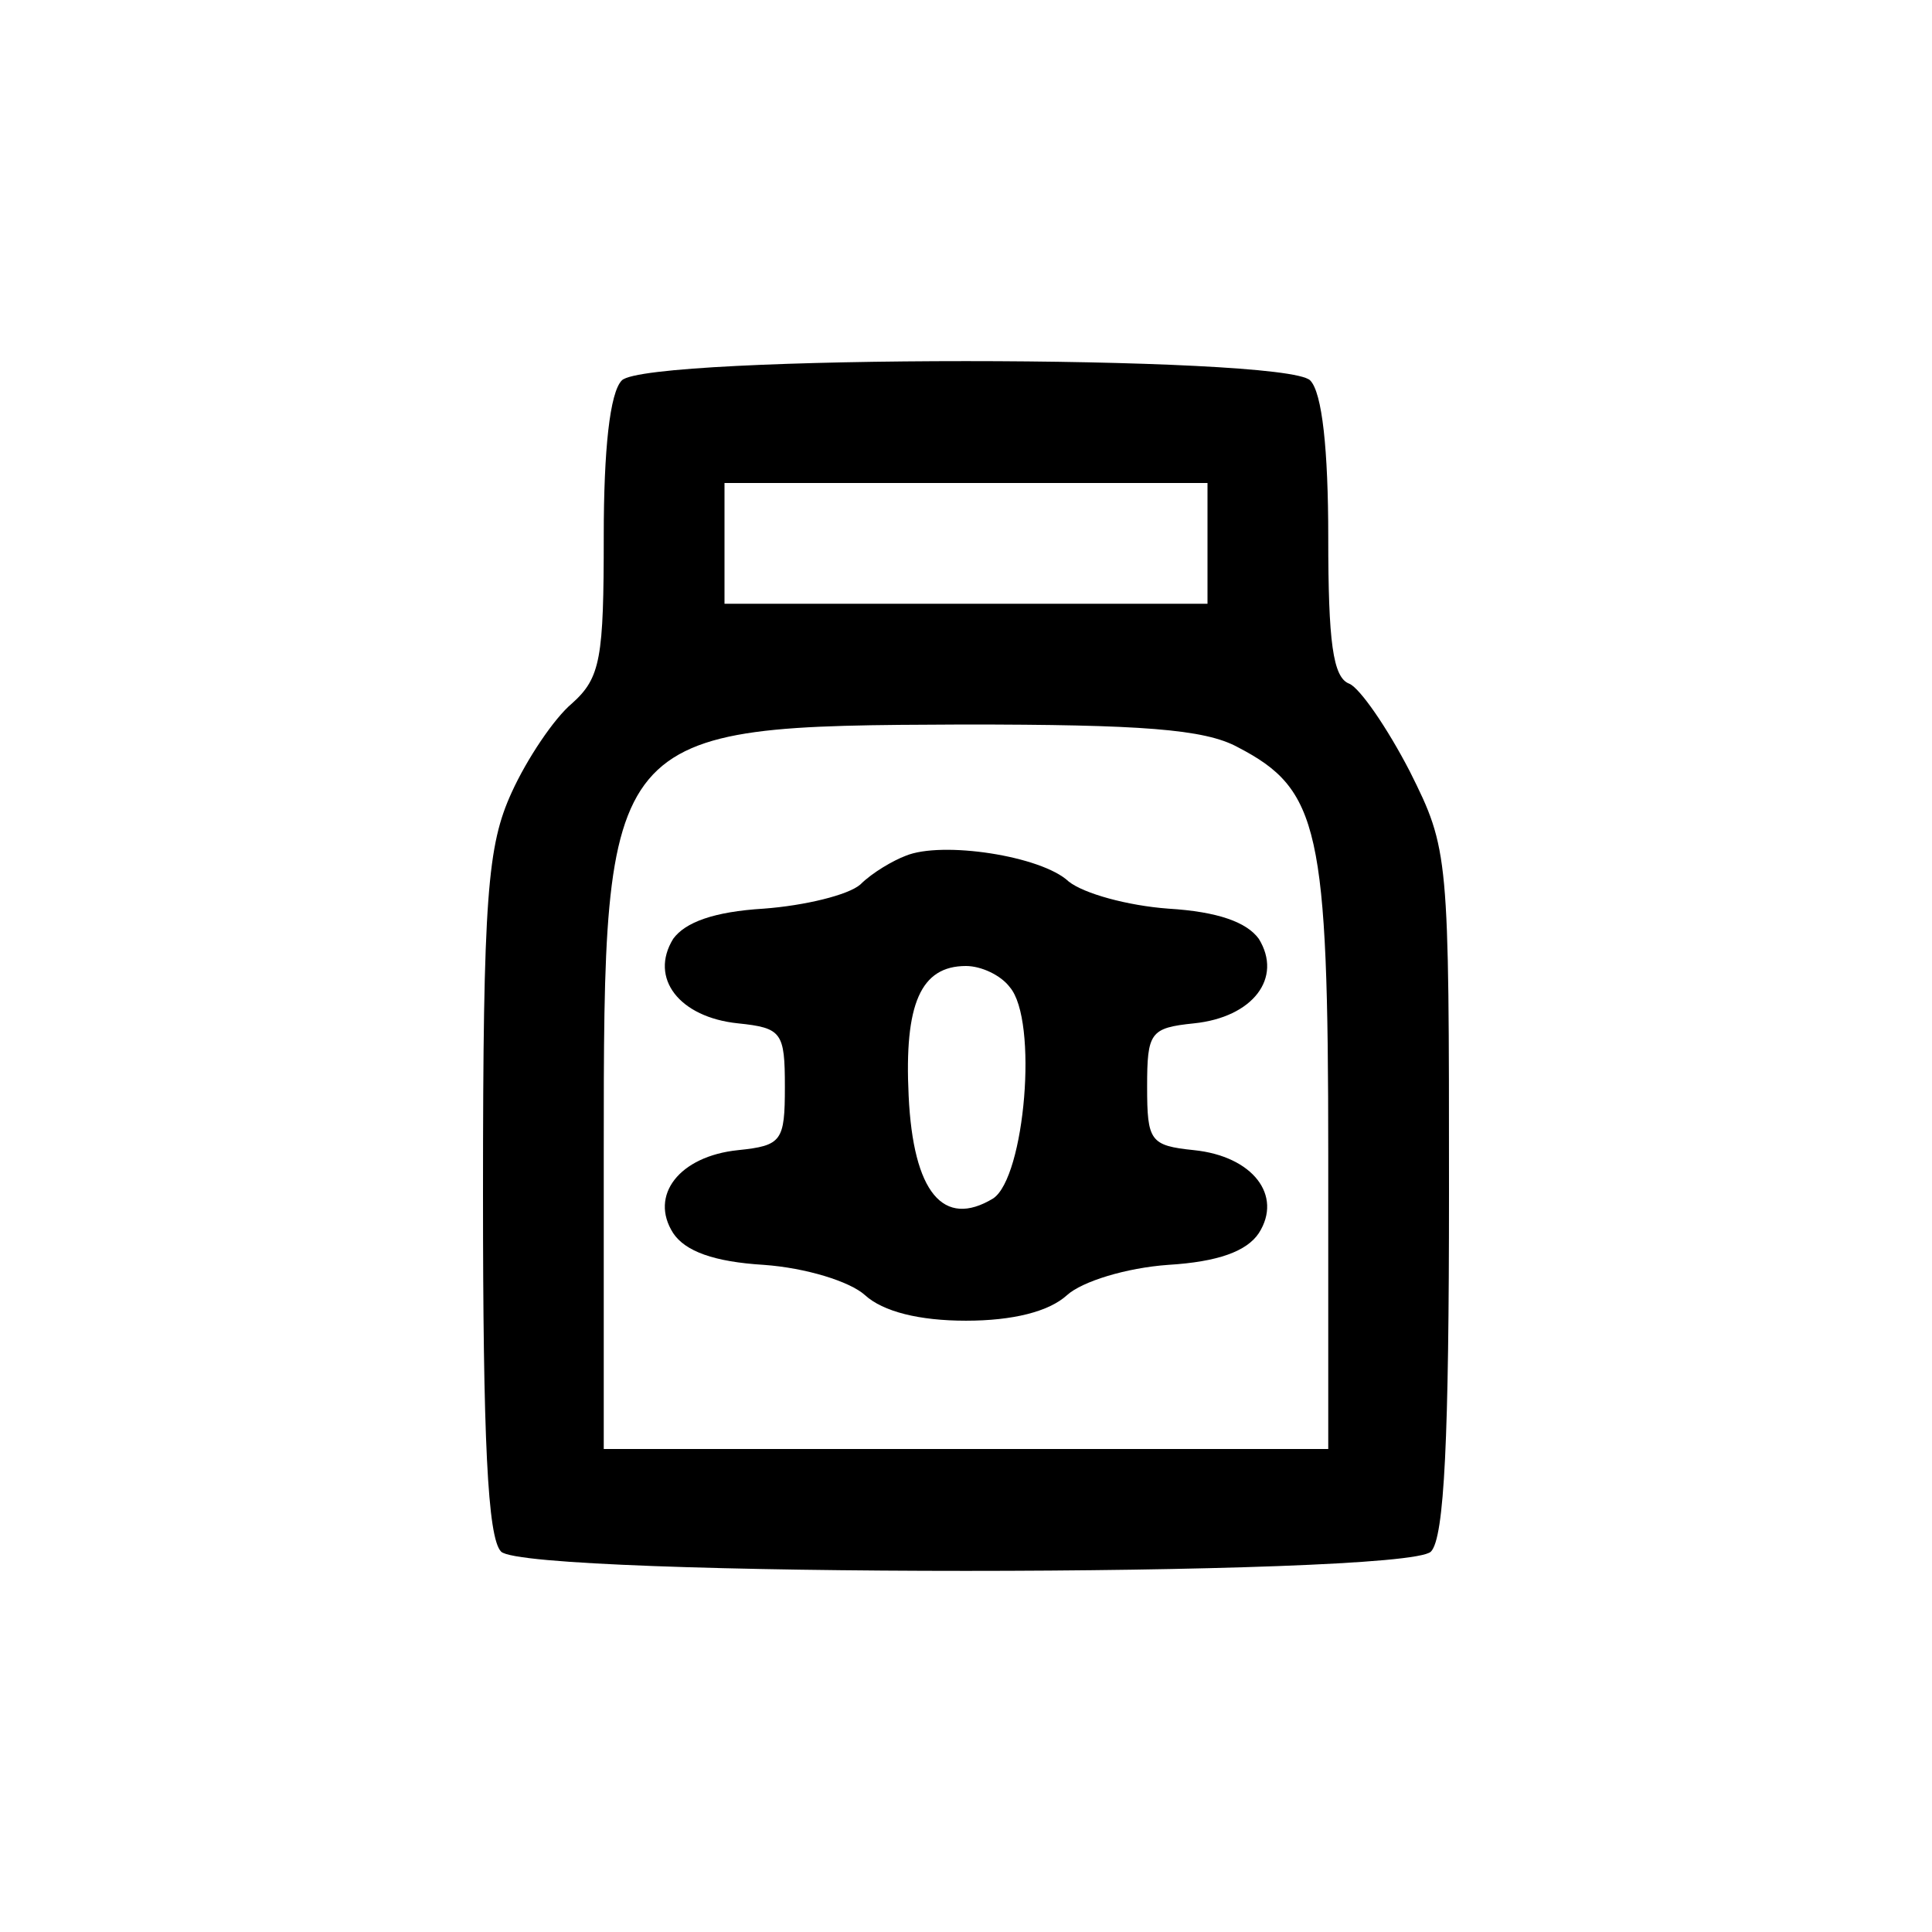 <?xml version="1.0" standalone="no"?>
<!DOCTYPE svg PUBLIC "-//W3C//DTD SVG 20010904//EN"
 "http://www.w3.org/TR/2001/REC-SVG-20010904/DTD/svg10.dtd">
<svg version="1.0" xmlns="http://www.w3.org/2000/svg"
 width="128pt" height="128pt" viewBox="0 0 128 128"
 preserveAspectRatio="xMidYMid meet">
<g transform="translate(0,128) scale(0.1,-0.1)"
fill="#000000" stroke="none">
<path d="M412 1028 c-8 -8 -12 -46 -12 -103 0 -81 -2 -94 -21 -111 -12 -10
-30 -37 -40 -59 -16 -35 -19 -68 -19 -266 0 -162 3 -228 12 -237 17 -17 599
-17 616 0 9 9 12 76 12 238 0 224 0 227 -26 279 -15 29 -33 55 -40 58 -11 4
-14 28 -14 97 0 58 -4 96 -12 104 -17 17 -439 17 -456 0z m388 -108 l0 -40
-160 0 -160 0 0 40 0 40 160 0 160 0 0 -40z m20 -135 c54 -28 60 -54 60 -270
l0 -195 -240 0 -240 0 0 195 c0 284 0 284 238 285 118 0 160 -3 182 -15z"/>
<path d="M600 713 c-8 -3 -22 -11 -30 -19 -8 -7 -37 -14 -64 -16 -33 -2 -52
-9 -60 -20 -16 -26 4 -52 43 -56 29 -3 31 -6 31 -42 0 -36 -2 -39 -31 -42 -39
-4 -59 -30 -43 -55 8 -12 27 -19 60 -21 28 -2 57 -11 67 -20 12 -11 36 -17 67
-17 31 0 55 6 67 17 10 9 39 18 67 20 33 2 52 9 60 21 16 25 -4 51 -43 55 -29
3 -31 6 -31 42 0 36 2 39 31 42 39 4 59 30 43 56 -8 11 -27 18 -60 20 -27 2
-56 10 -66 18 -18 17 -84 27 -108 17z m69 -87 c19 -22 10 -126 -11 -140 -33
-20 -53 4 -56 68 -3 61 8 86 38 86 10 0 23 -6 29 -14z"/>
</g>
</svg>
